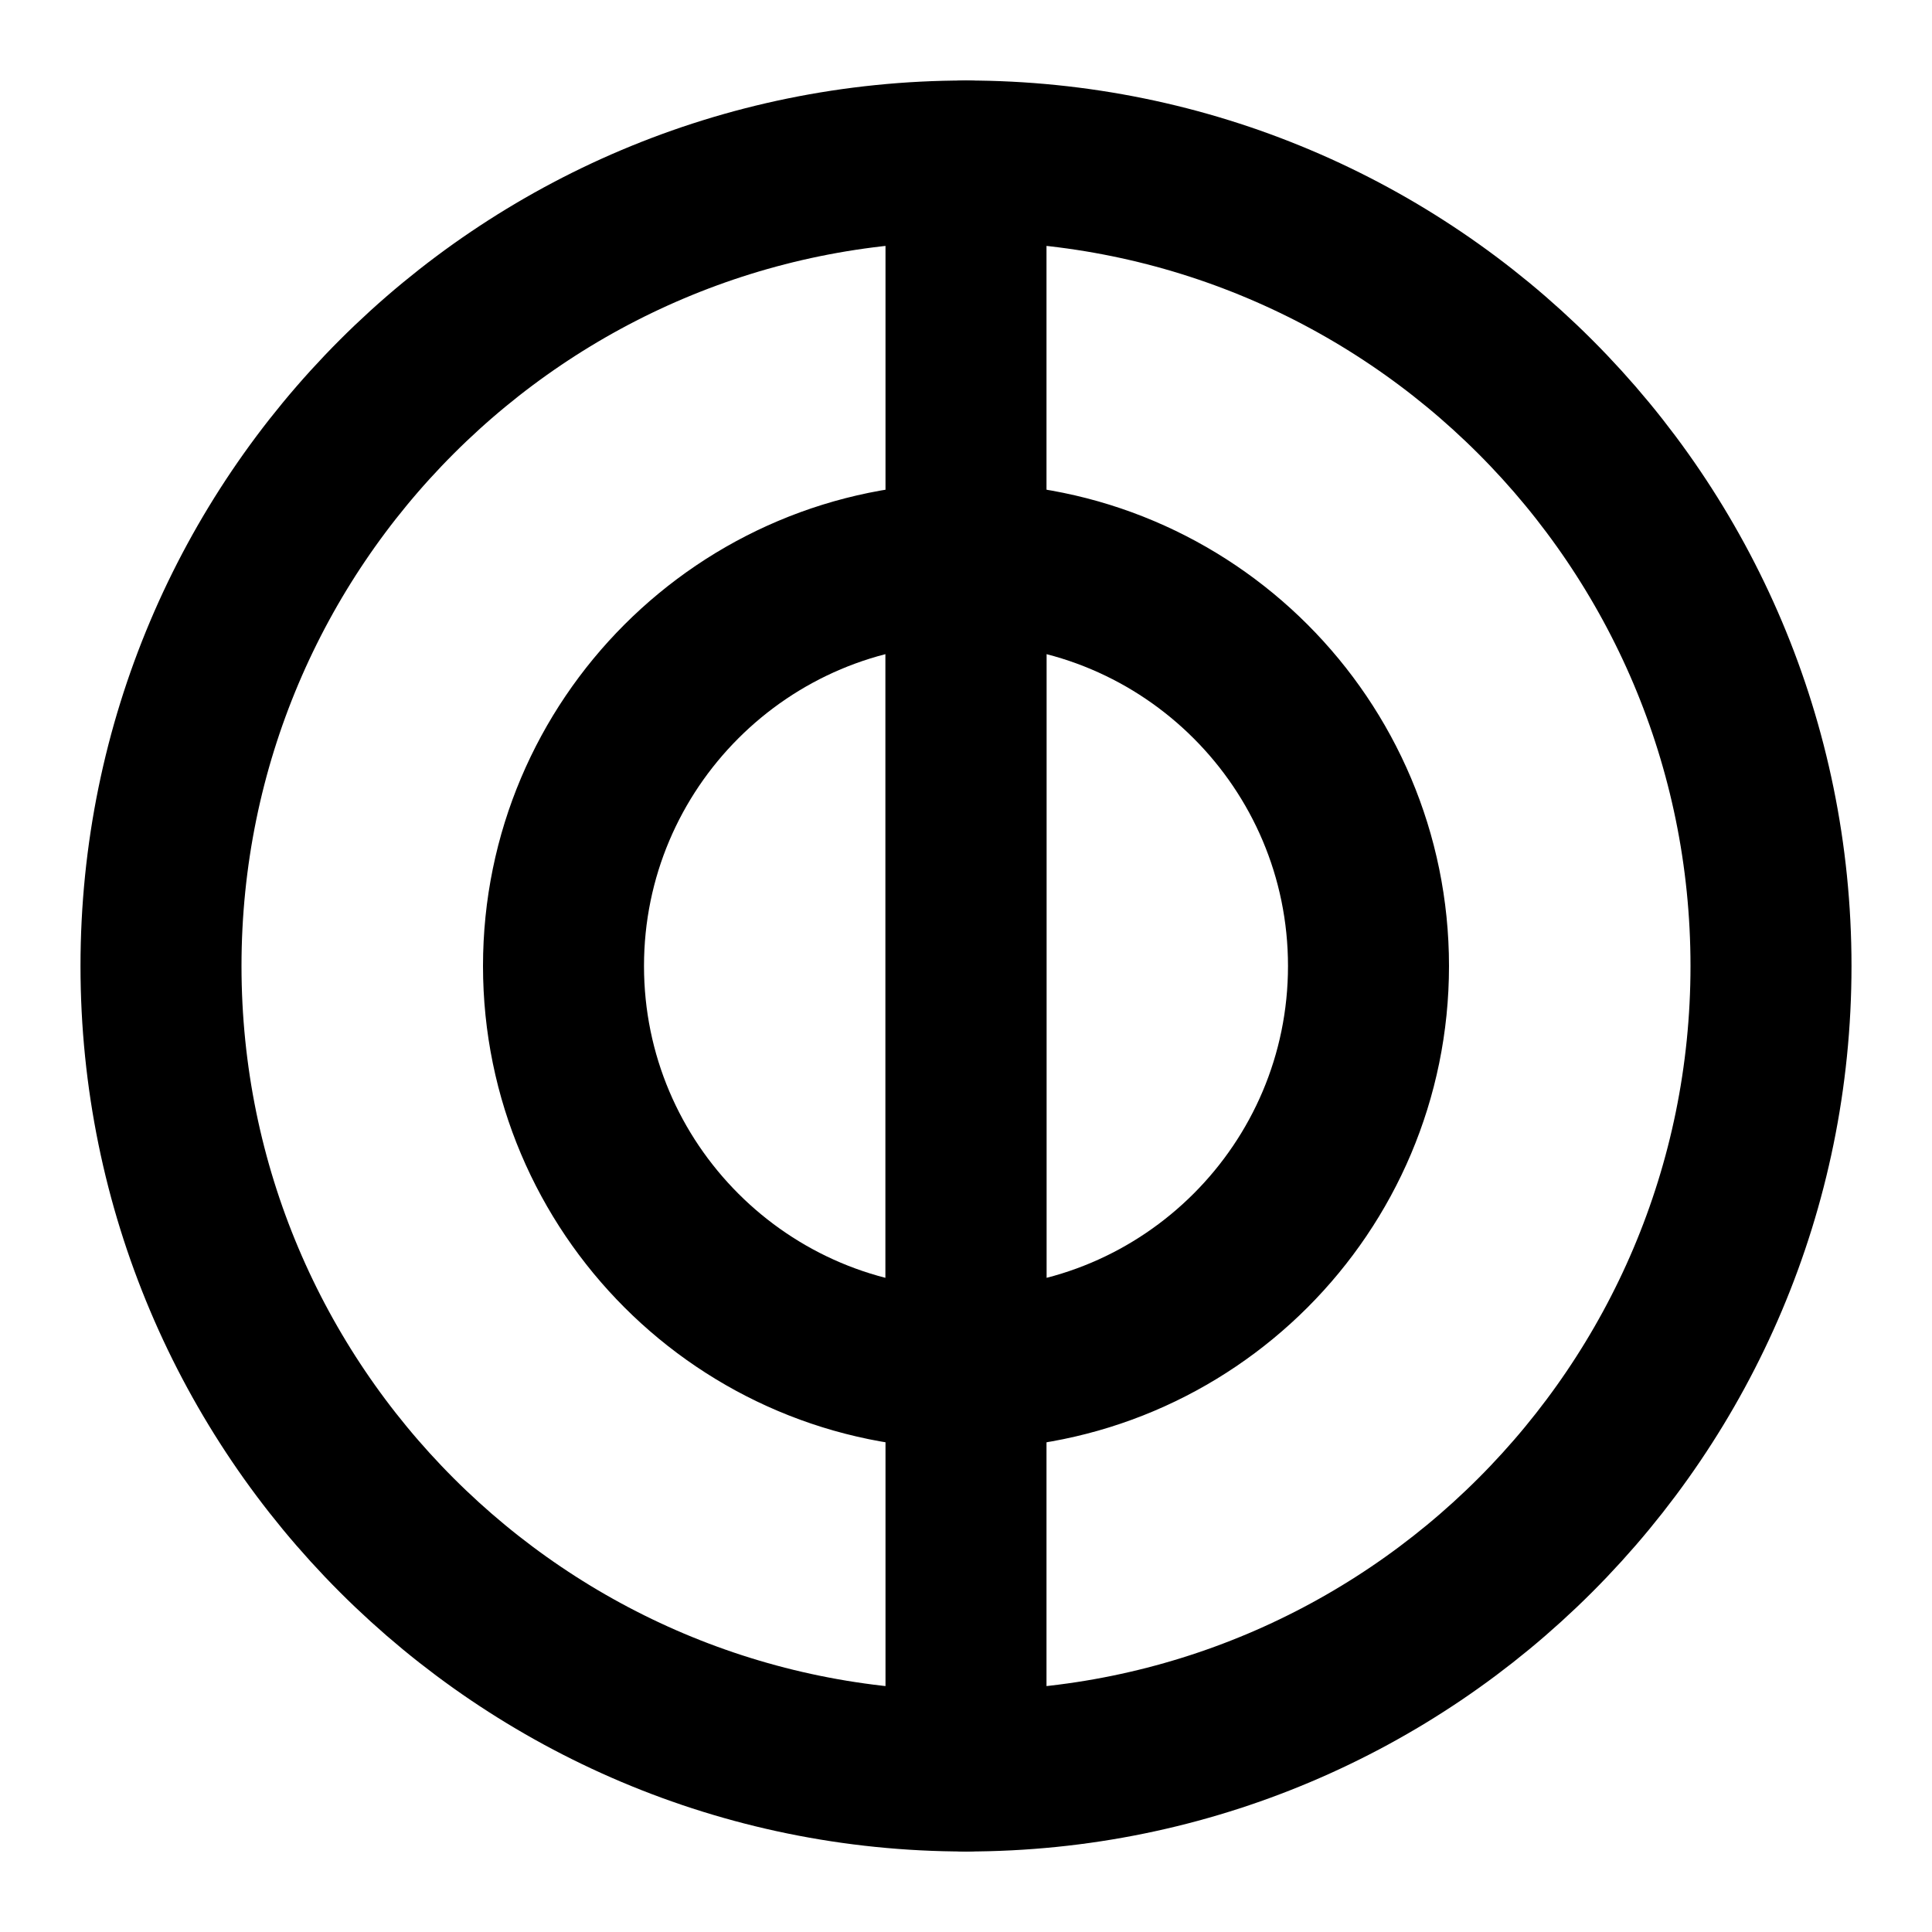 <svg xmlns="http://www.w3.org/2000/svg" width="24" height="24" viewBox="0 0 24 24" fill="none" stroke="currentColor" stroke-width="2" stroke-linecap="round" stroke-linejoin="round" >
  <path d="M12 22C17.523 22 22 17.523 22 12C22 6.477 17.523 2 12 2C6.477 2 2 6.477 2 12C2 17.523 6.477 22 12 22Z"/>
  <path d="M17 12C17 14.76 14.76 17 12 17V7C14.76 7 17 9.24 17 12Z"/>
  <path d="M12 7V17C9.24 17 7 14.76 7 12C7 9.24 9.24 7 12 7Z"/>
  <path d="M12 22V17"/>
  <path d="M12 7V2"/>
  </svg>